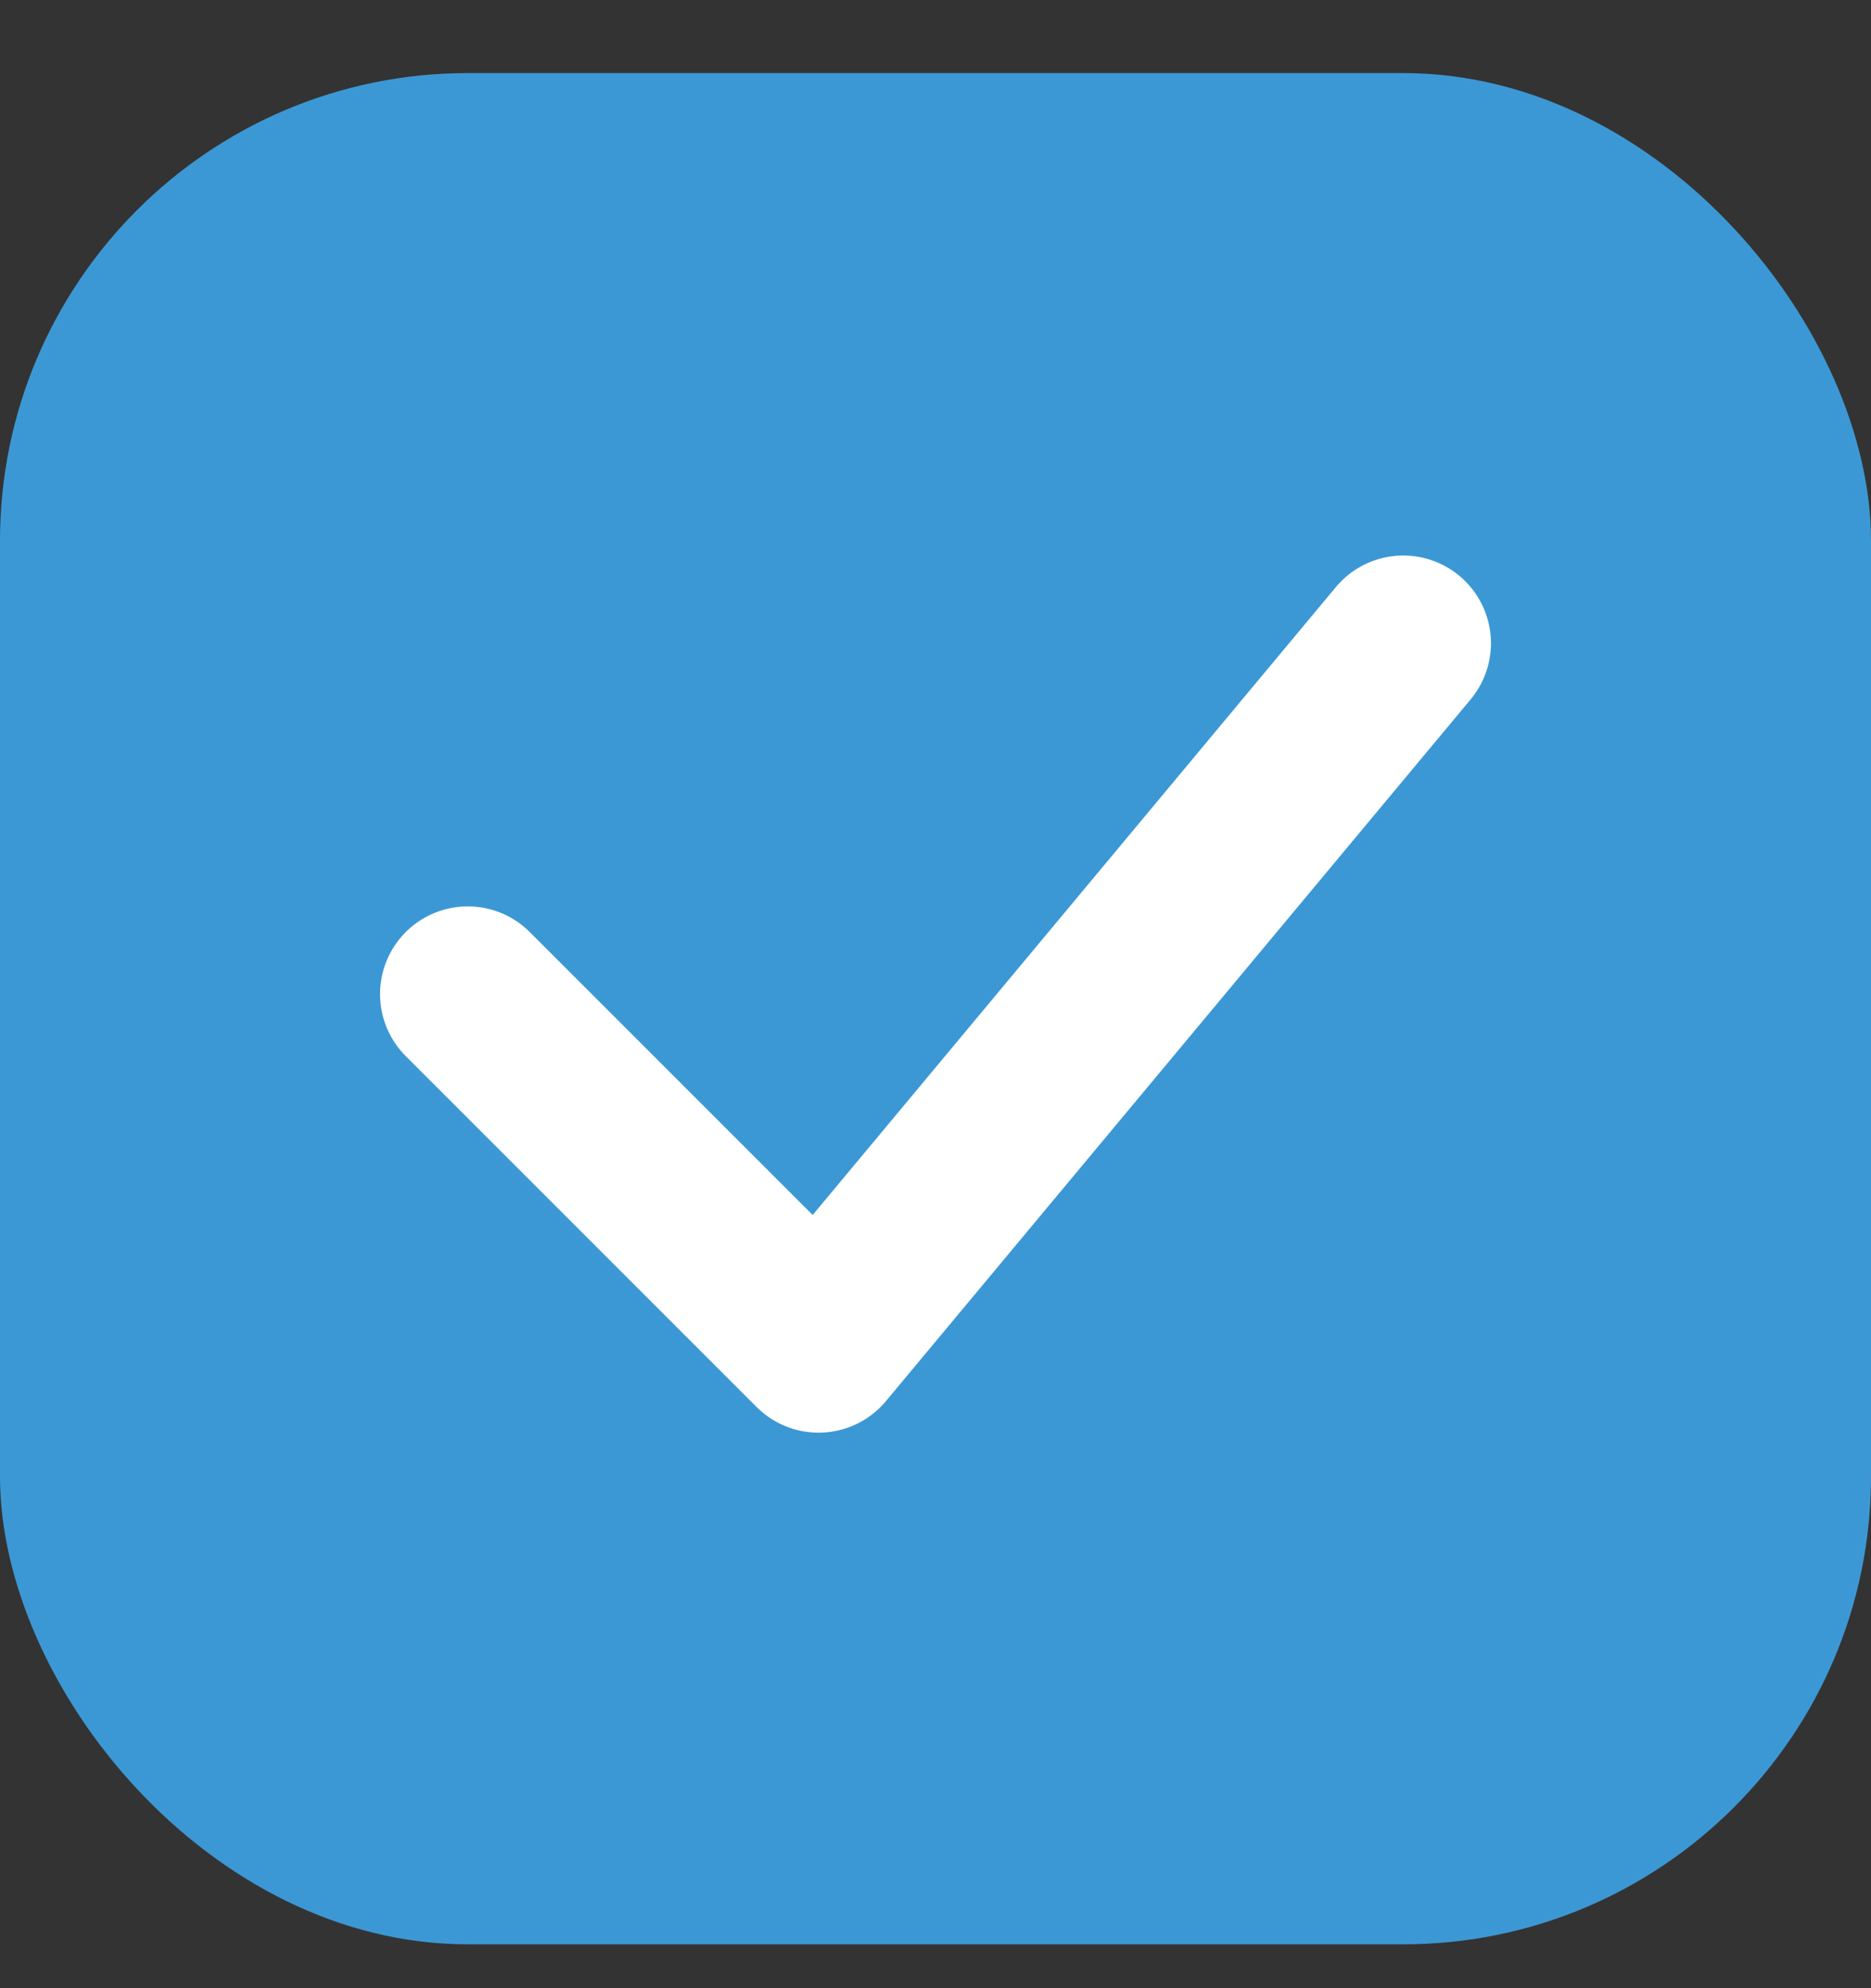 <svg width="16" height="17" viewBox="0 0 16 17" fill="none" xmlns="http://www.w3.org/2000/svg">
<rect x="0" y="0" width="16" height="17" fill="#333333" stroke="none"/>
<rect y="0.625" width="16" height="16" rx="4" fill="#3C98D4"/>
<path d="M12 5.5L7 11.5L4 8.5" stroke="white" stroke-width="1.5" stroke-linecap="round" stroke-linejoin="round"/>
</svg>
